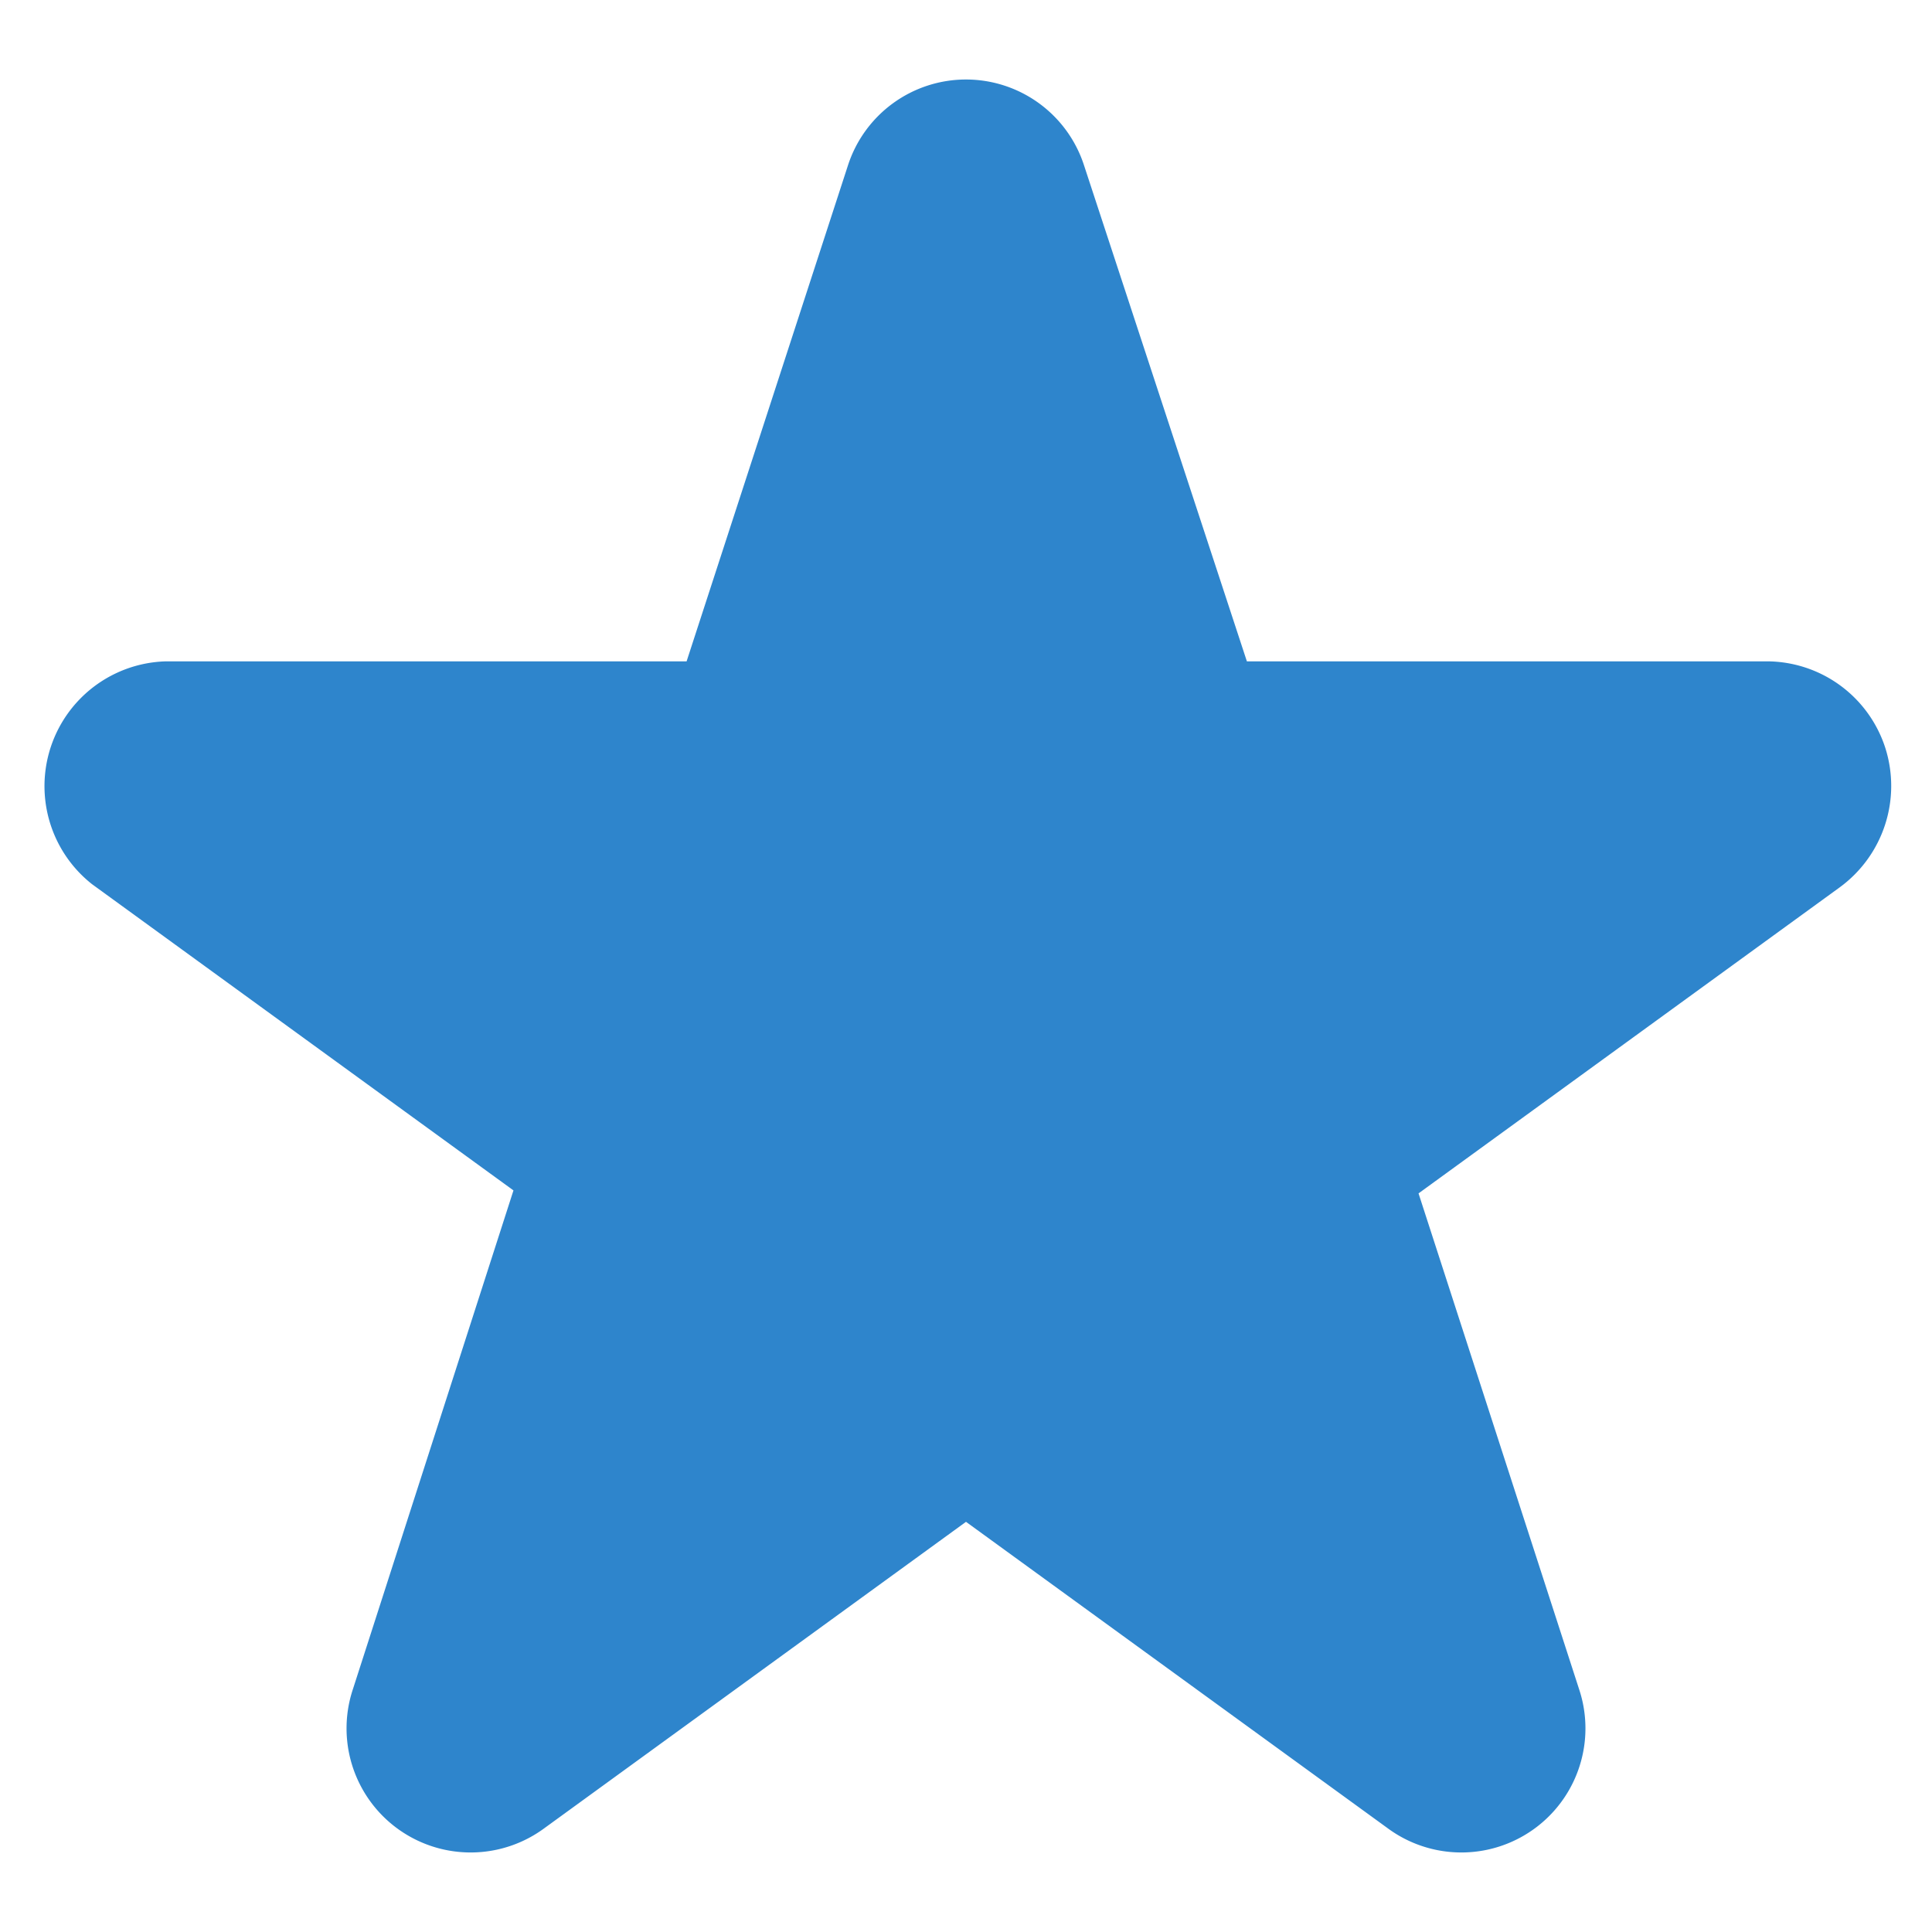 <svg id="Layer_1" data-name="Layer 1" xmlns="http://www.w3.org/2000/svg" viewBox="0 0 26 26"><defs><style>.cls-1{fill:#2e85cc;}</style></defs><title>Artboard 51</title><path class="cls-1" d="M25.37,10.06A1.68,1.68,0,0,0,23.78,8.9h-7L14.59,2.23h0A1.67,1.67,0,0,0,13,1.07h0a1.67,1.67,0,0,0-1.59,1.16L9.24,8.9h-7a1.68,1.68,0,0,0-1,3l5.67,4.12L4.75,22.73A1.67,1.67,0,0,0,7.33,24.6L13,20.48l5.67,4.12a1.67,1.67,0,0,0,2.58-1.87l-2.16-6.67,5.67-4.12A1.69,1.69,0,0,0,25.37,10.06Z"/></svg>